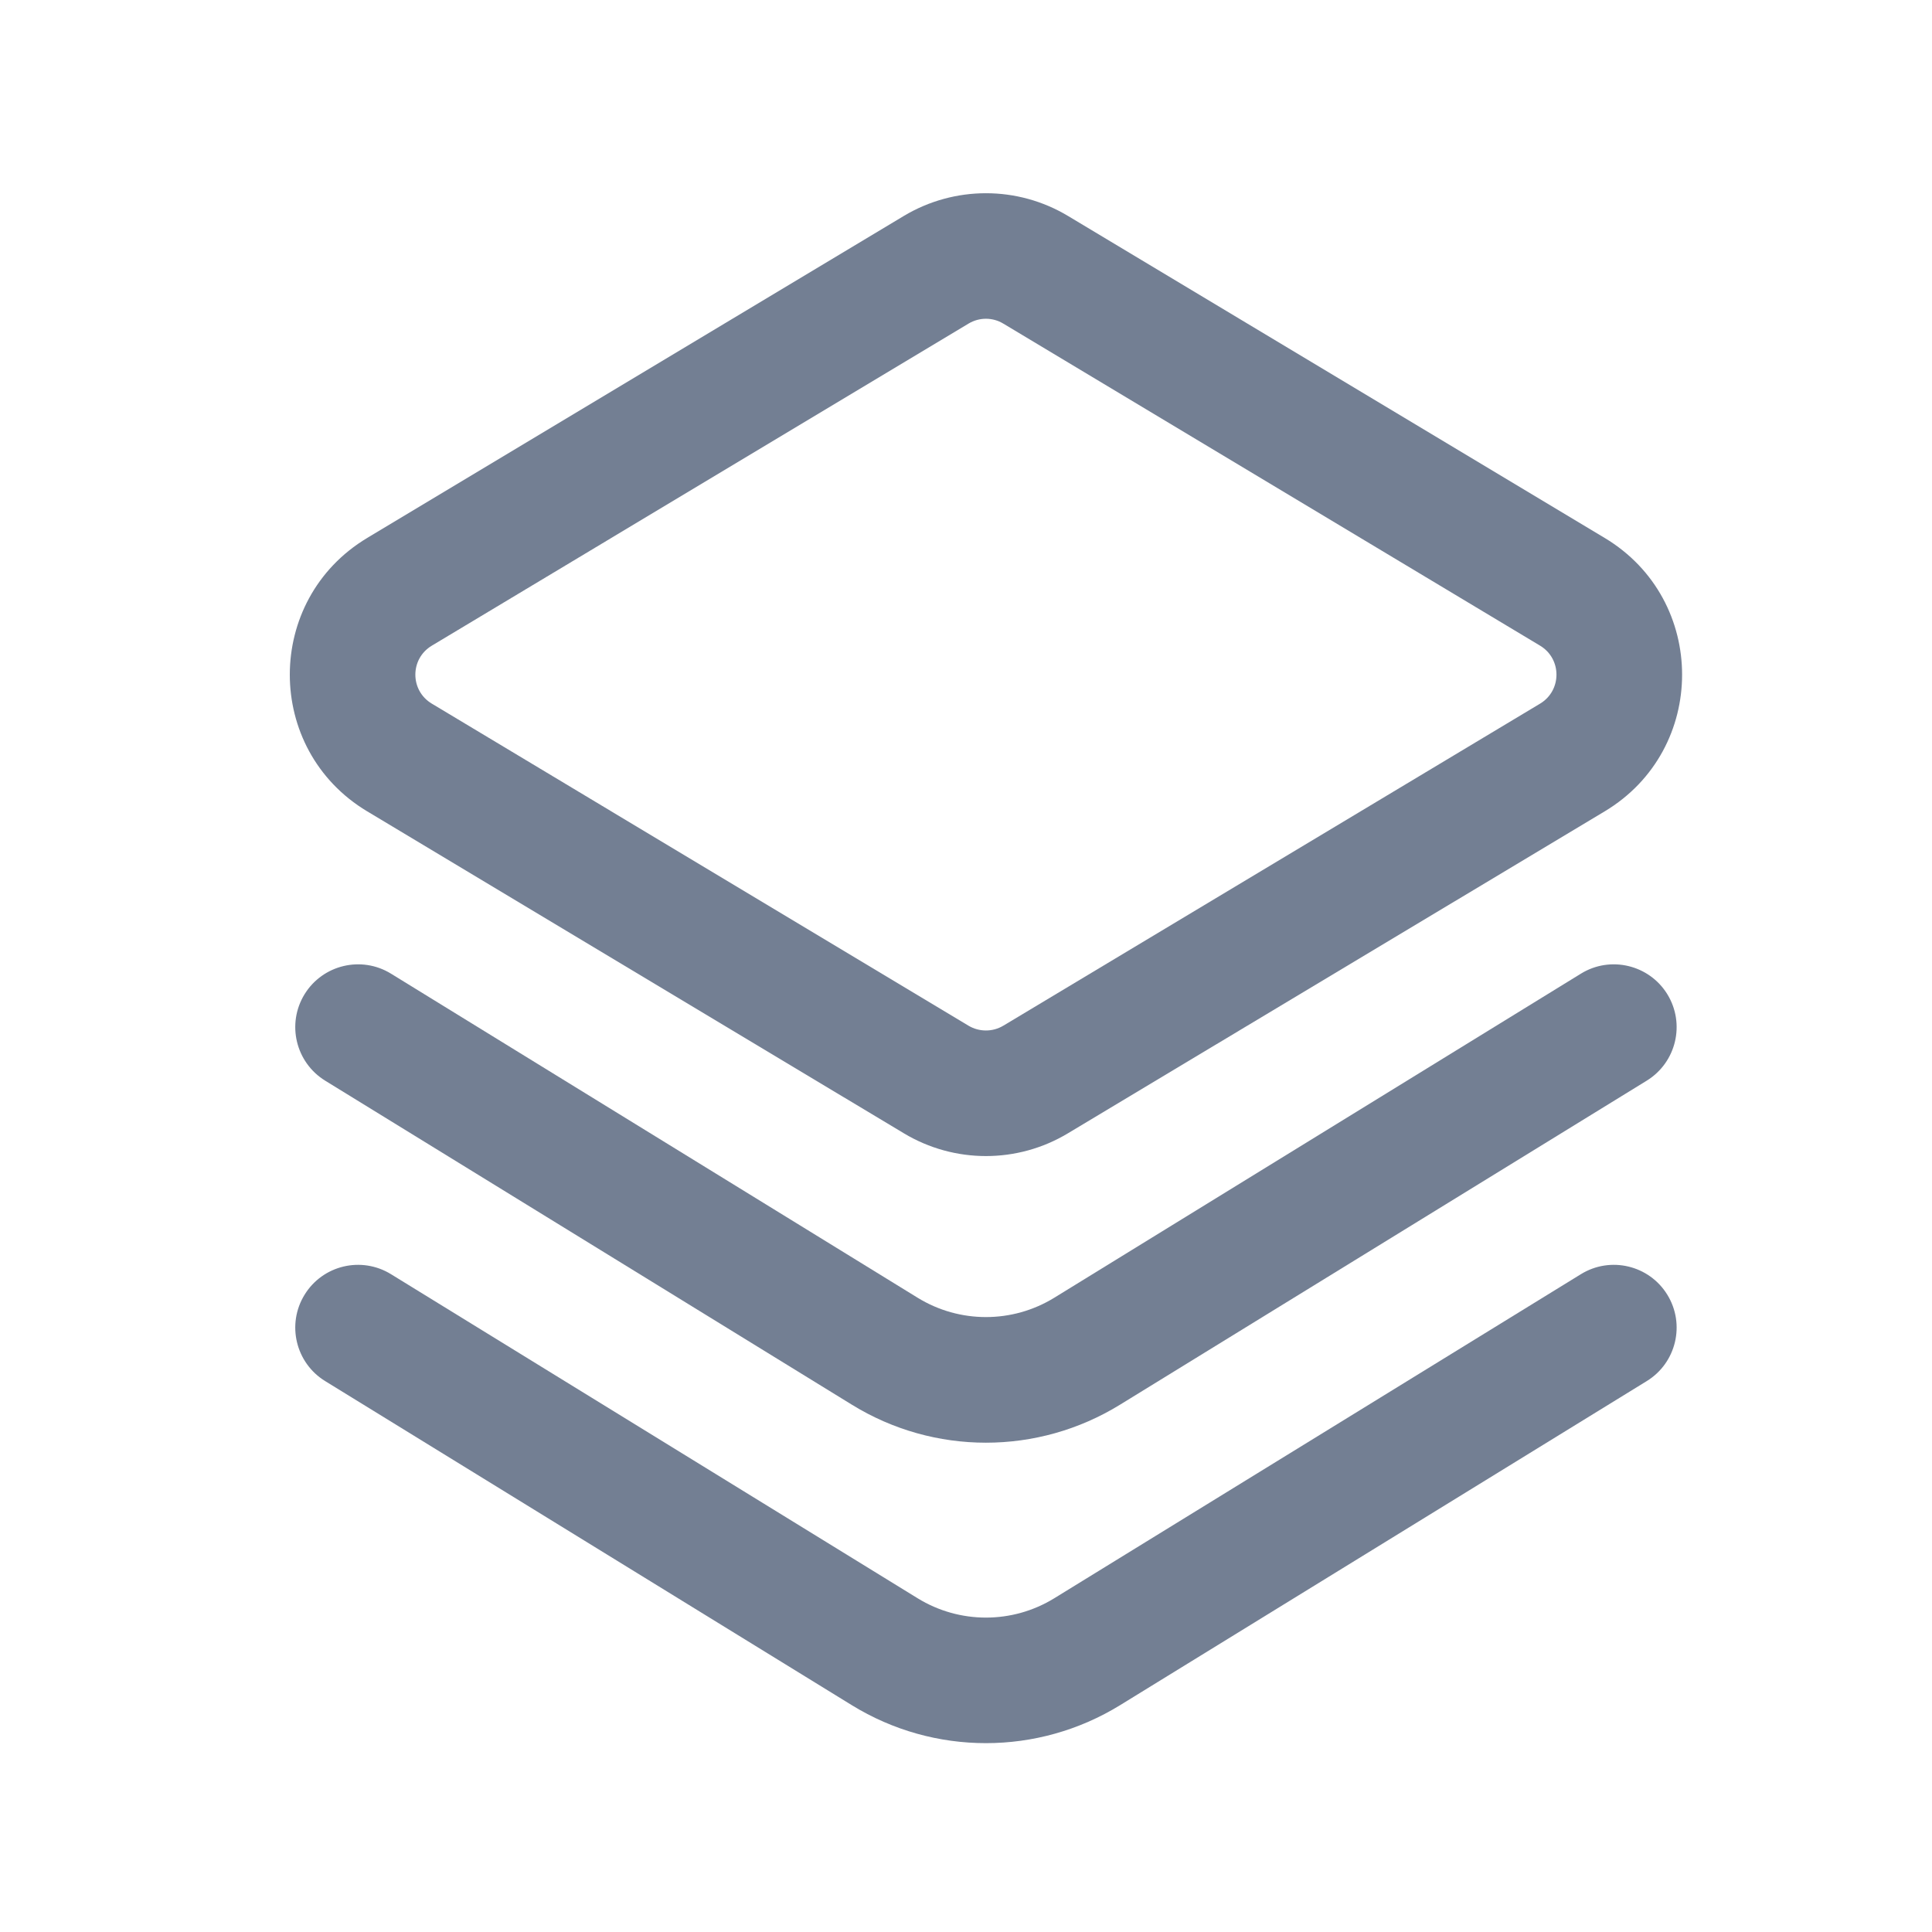 <svg width="20" height="20" viewBox="0 0 20 20" fill="none" xmlns="http://www.w3.org/2000/svg">
<path fill-rule="evenodd" clip-rule="evenodd" d="M9.357 2.235C9.88 1.922 10.533 1.922 11.055 2.235L16.612 5.569C17.68 6.21 17.68 7.758 16.612 8.399L11.055 11.732C10.533 12.046 9.88 12.046 9.357 11.732L3.801 8.399C2.733 7.758 2.733 6.21 3.801 5.569L9.357 2.235ZM10.386 3.35C10.276 3.283 10.137 3.283 10.026 3.35L4.47 6.684C4.243 6.82 4.243 7.148 4.47 7.284L10.026 10.618C10.137 10.684 10.276 10.684 10.386 10.618L15.943 7.284C16.169 7.148 16.169 6.82 15.943 6.684L10.386 3.35Z" fill="#737F93"/>
<path fill-rule="evenodd" clip-rule="evenodd" d="M3.153 10.292C3.341 9.987 3.741 9.891 4.047 10.079L9.499 13.434C9.933 13.701 10.48 13.701 10.914 13.434L16.366 10.079C16.671 9.891 17.072 9.987 17.26 10.292C17.448 10.598 17.353 10.998 17.047 11.187L11.595 14.541C10.743 15.066 9.669 15.066 8.818 14.541L3.366 11.187C3.06 10.998 2.965 10.598 3.153 10.292Z" fill="#737F93"/>
<path fill-rule="evenodd" clip-rule="evenodd" d="M3.153 13.403C3.341 13.097 3.741 13.002 4.047 13.19L9.499 16.545C9.933 16.812 10.48 16.812 10.914 16.545L16.366 13.19C16.671 13.002 17.072 13.097 17.26 13.403C17.448 13.708 17.353 14.109 17.047 14.297L11.595 17.652C10.743 18.176 9.669 18.176 8.818 17.652L3.366 14.297C3.06 14.109 2.965 13.708 3.153 13.403Z" fill="#737F93"/>
</svg>
